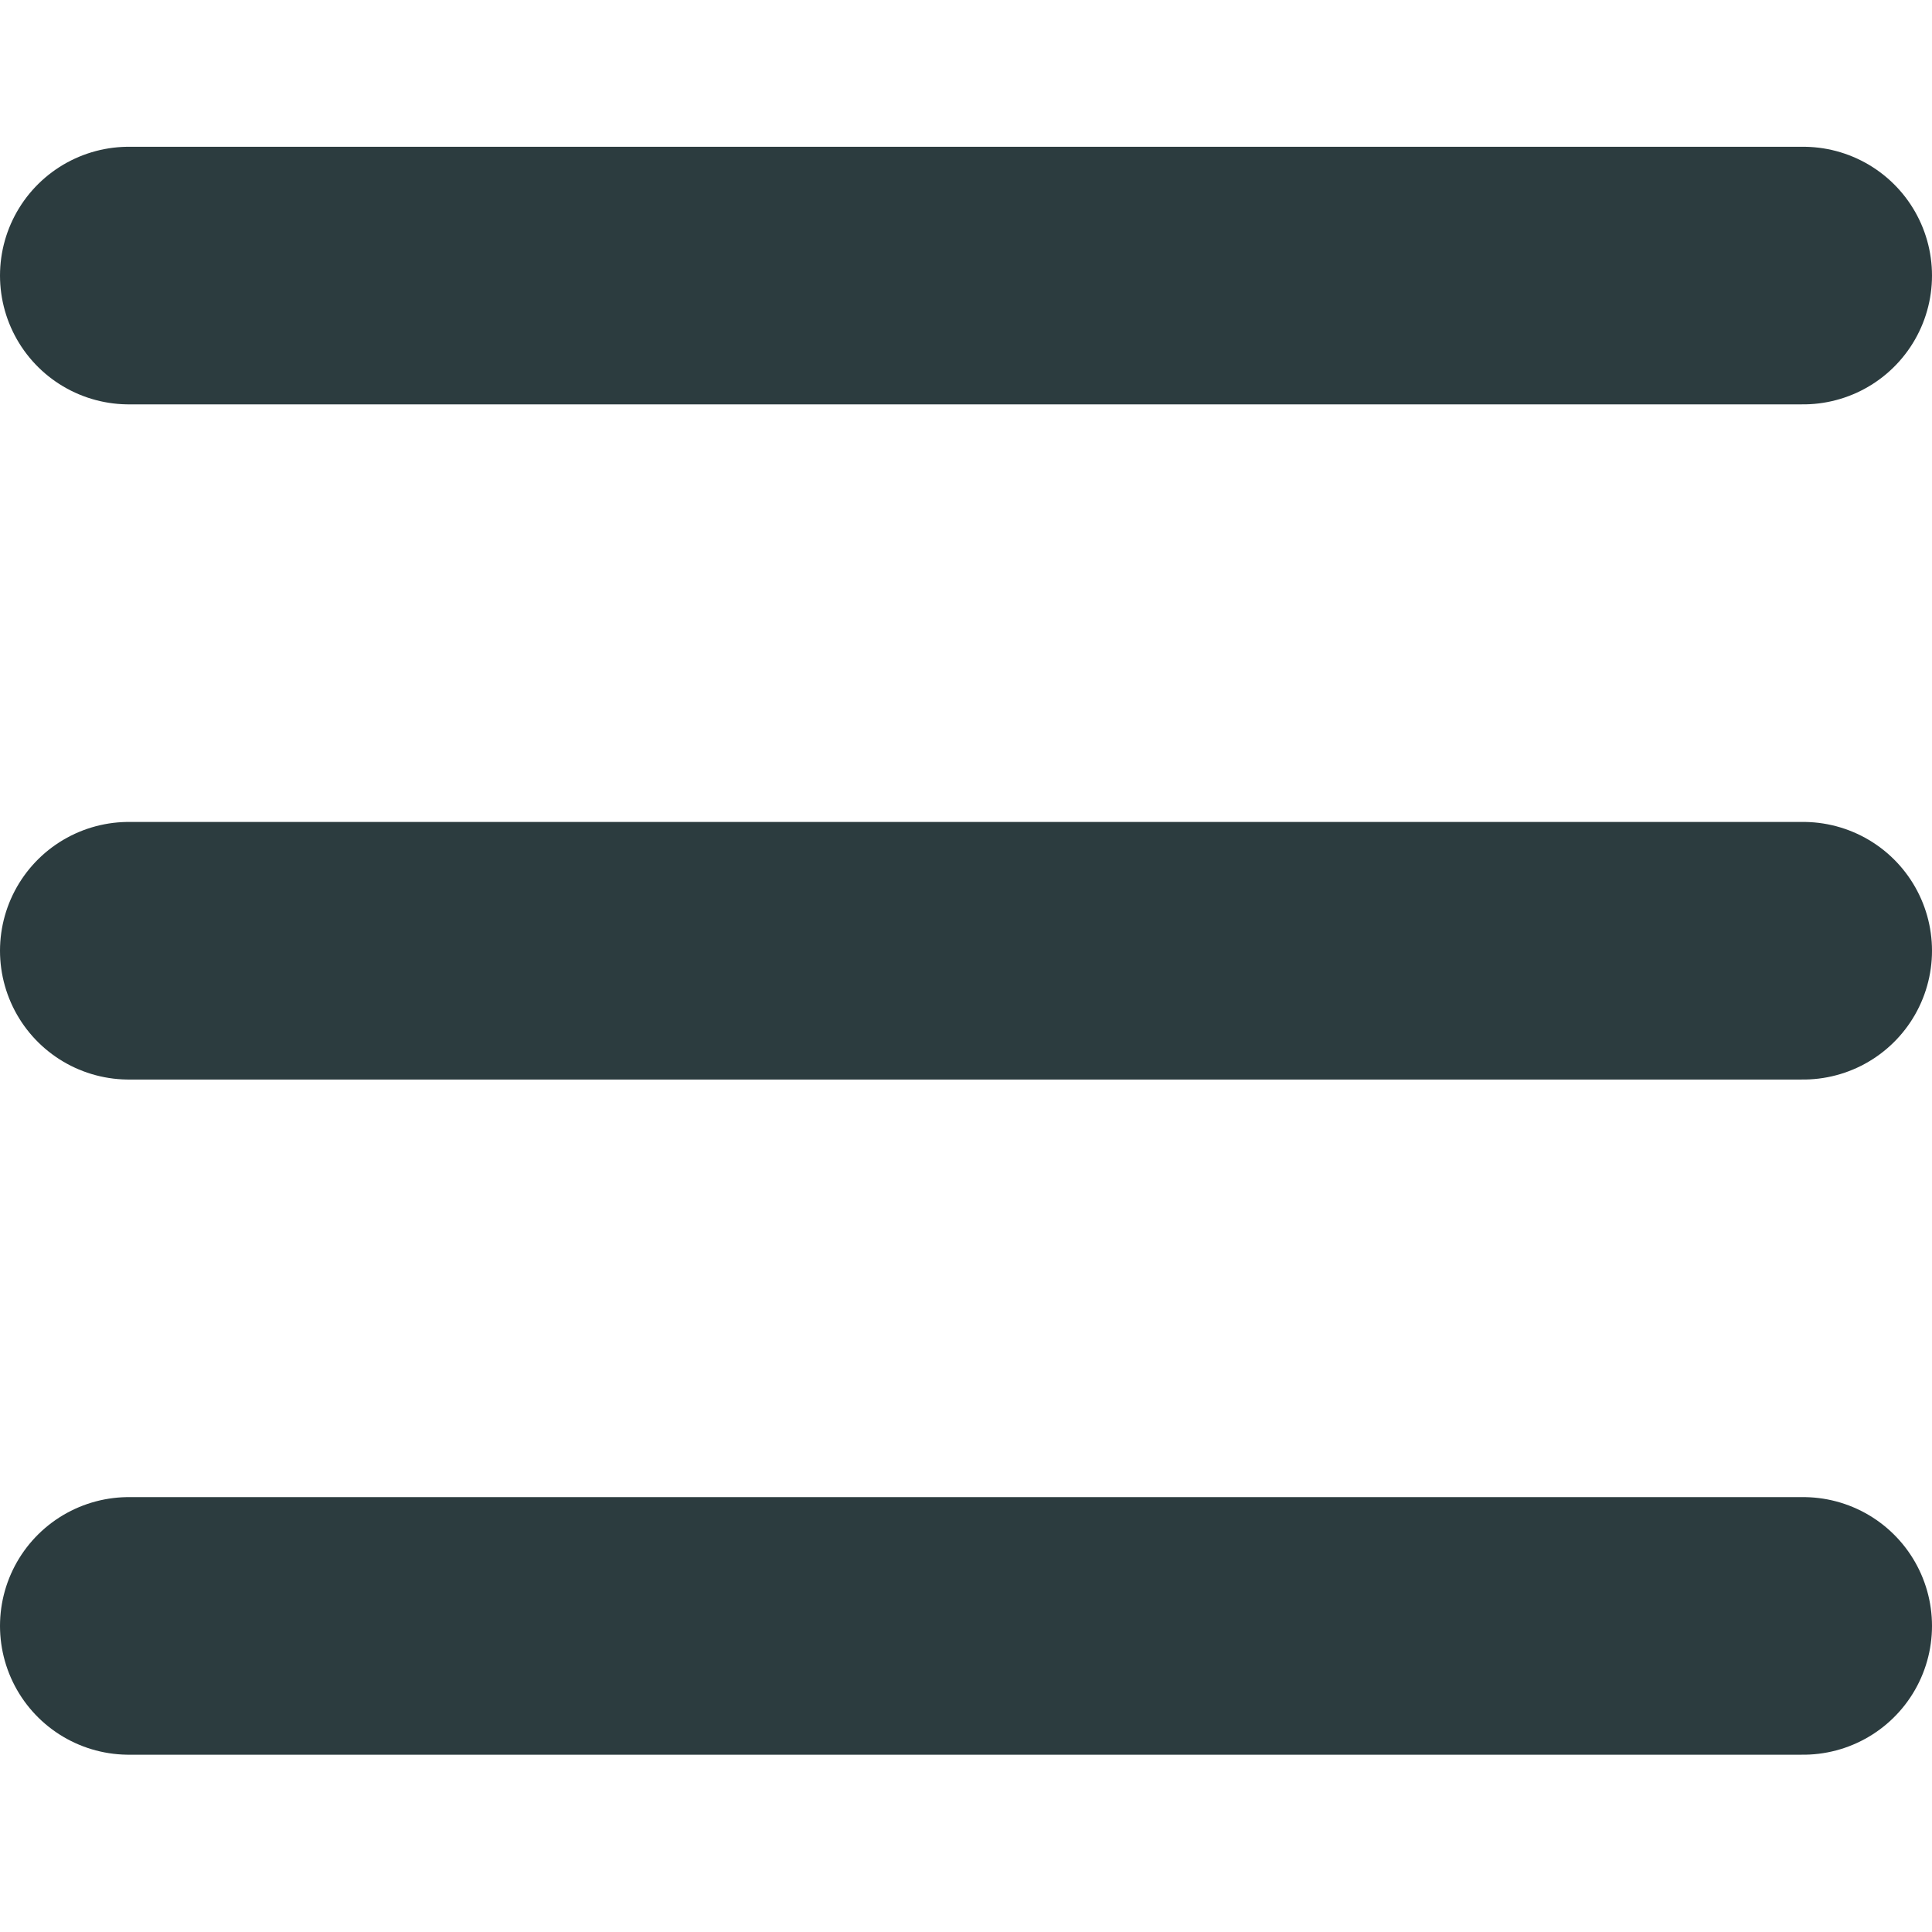 <?xml version="1.0" encoding="utf-8"?>
<!-- Generator: Adobe Illustrator 16.0.0, SVG Export Plug-In . SVG Version: 6.00 Build 0)  -->
<!DOCTYPE svg PUBLIC "-//W3C//DTD SVG 1.1//EN" "http://www.w3.org/Graphics/SVG/1.1/DTD/svg11.dtd">
<svg version="1.1" id="design" xmlns="http://www.w3.org/2000/svg" xmlns:xlink="http://www.w3.org/1999/xlink" x="0px" y="0px"
	 width="30px" height="30px" viewBox="0 0 30 30" enable-background="new 0 0 30 30" xml:space="preserve">
<g>
	
		<line fill="none" stroke="#2C3C3F" stroke-width="4" stroke-linecap="round" stroke-linejoin="round" stroke-miterlimit="10" x1="2" y1="4.279" x2="28" y2="4.279"/>
	
		<line fill="none" stroke="#2C3C3F" stroke-width="4" stroke-linecap="round" stroke-linejoin="round" stroke-miterlimit="10" x1="2" y1="14.763" x2="28" y2="14.763"/>
	
		<line fill="none" stroke="#2C3C3F" stroke-width="4" stroke-linecap="round" stroke-linejoin="round" stroke-miterlimit="10" x1="2" y1="25.247" x2="28" y2="25.247"/>
</g>
</svg>
